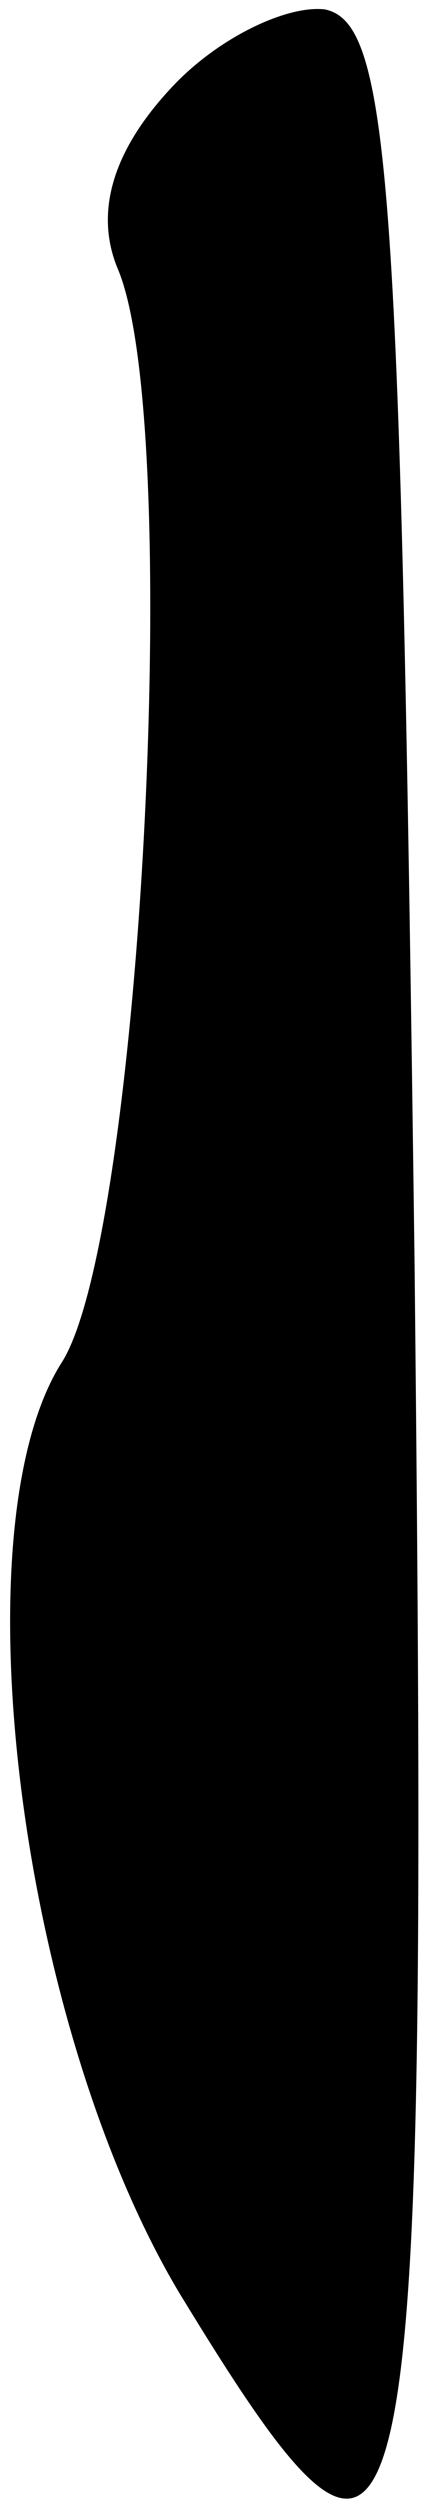 <?xml version="1.0" standalone="no"?>
<!DOCTYPE svg PUBLIC "-//W3C//DTD SVG 20010904//EN"
 "http://www.w3.org/TR/2001/REC-SVG-20010904/DTD/svg10.dtd">
<svg version="1.0" xmlns="http://www.w3.org/2000/svg"
 width="9pt" height="53pt" viewBox="0 0 9 53"
 preserveAspectRatio="xMidYMid meet">
<g transform="translate(0,53) scale(0.1,-0.1)"
fill="#000000" stroke="none">
<path fill="#000000" stroke="none" d="M36 511 c-12 -13 -16 -26 -11 -38 14
-33 5 -206 -12 -232 -22 -35 -9 -140 25 -197 50 -82 53 -69 50 218 -3 229 -5
263 -19 266 -8 1 -23 -6 -33 -17z"/>
</g>
</svg>
